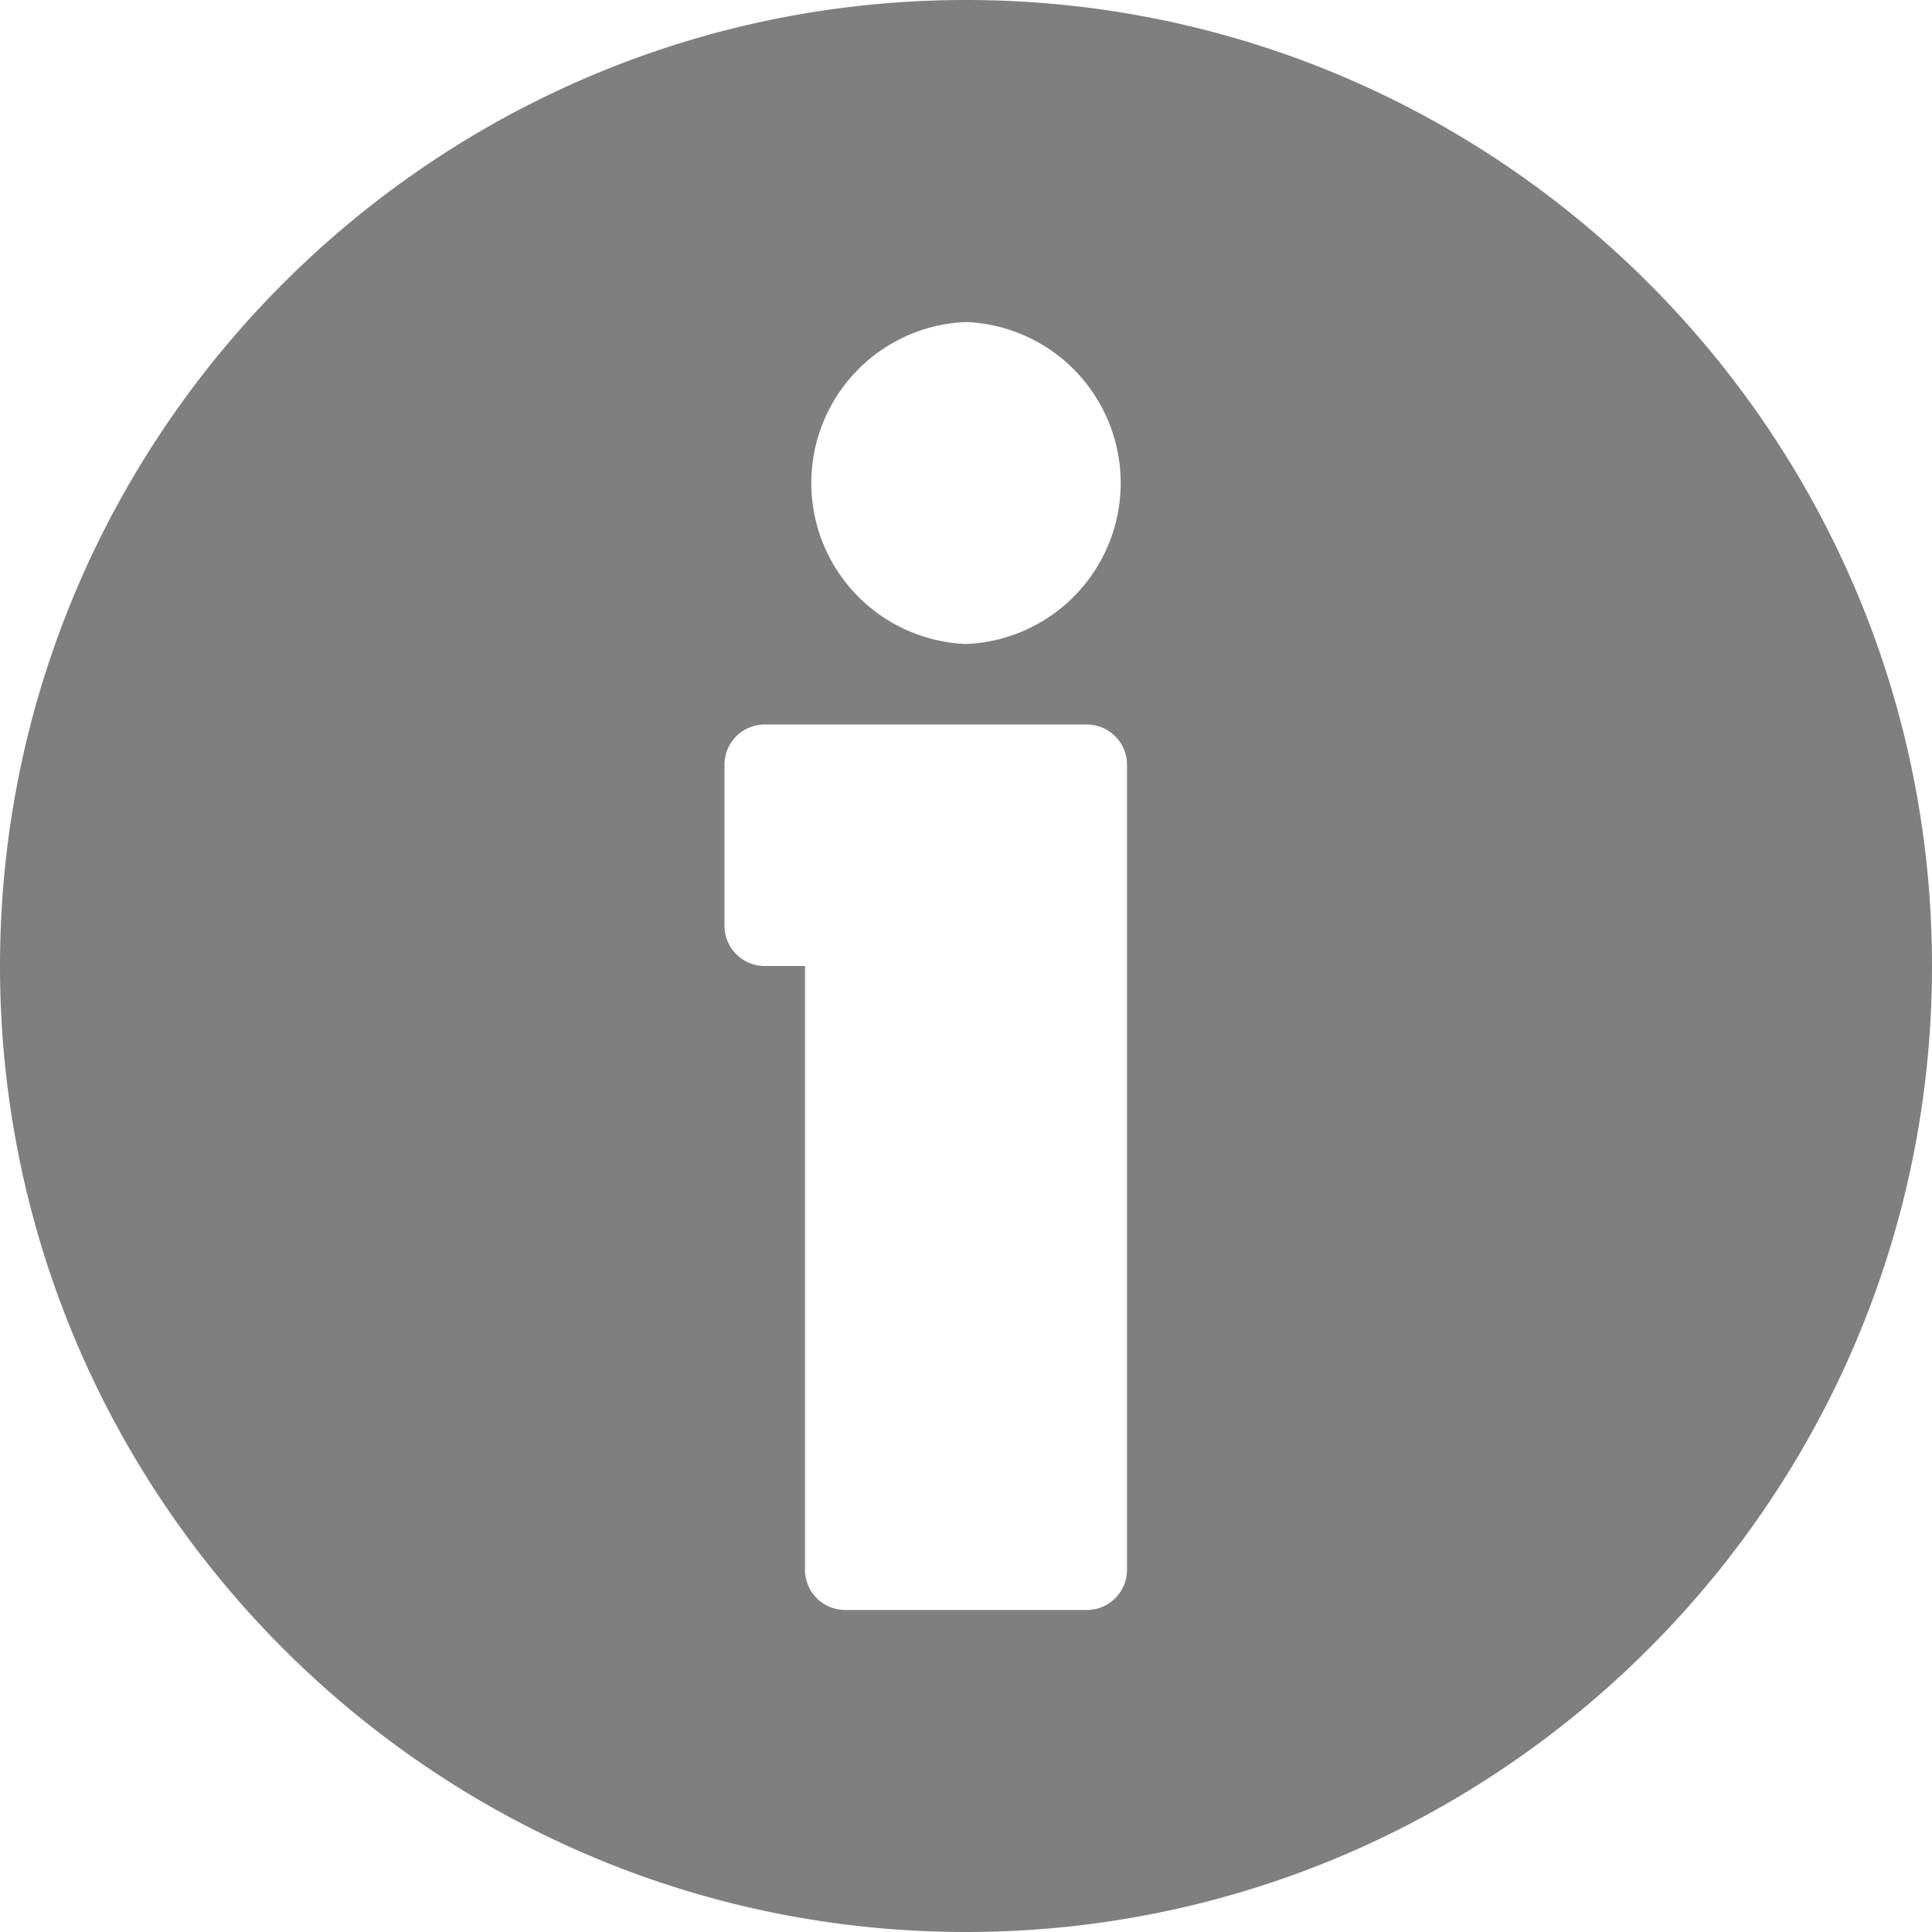 <svg width="15" height="15" fill="none" xmlns="http://www.w3.org/2000/svg"><path opacity=".5" d="M7.5 0C3.365 0 0 3.365 0 7.5S3.365 15 7.5 15 15 11.635 15 7.5 11.635 0 7.5 0zm1.25 12.188c0 .172-.14.312-.313.312H6.563a.312.312 0 01-.313-.313V7.5h-.313a.312.312 0 01-.312-.313v-1.25c0-.172.14-.312.312-.312h2.5c.173 0 .313.14.313.312v6.25zM7.5 5a1.251 1.251 0 010-2.5 1.251 1.251 0 010 2.5z" fill="#000"/></svg>